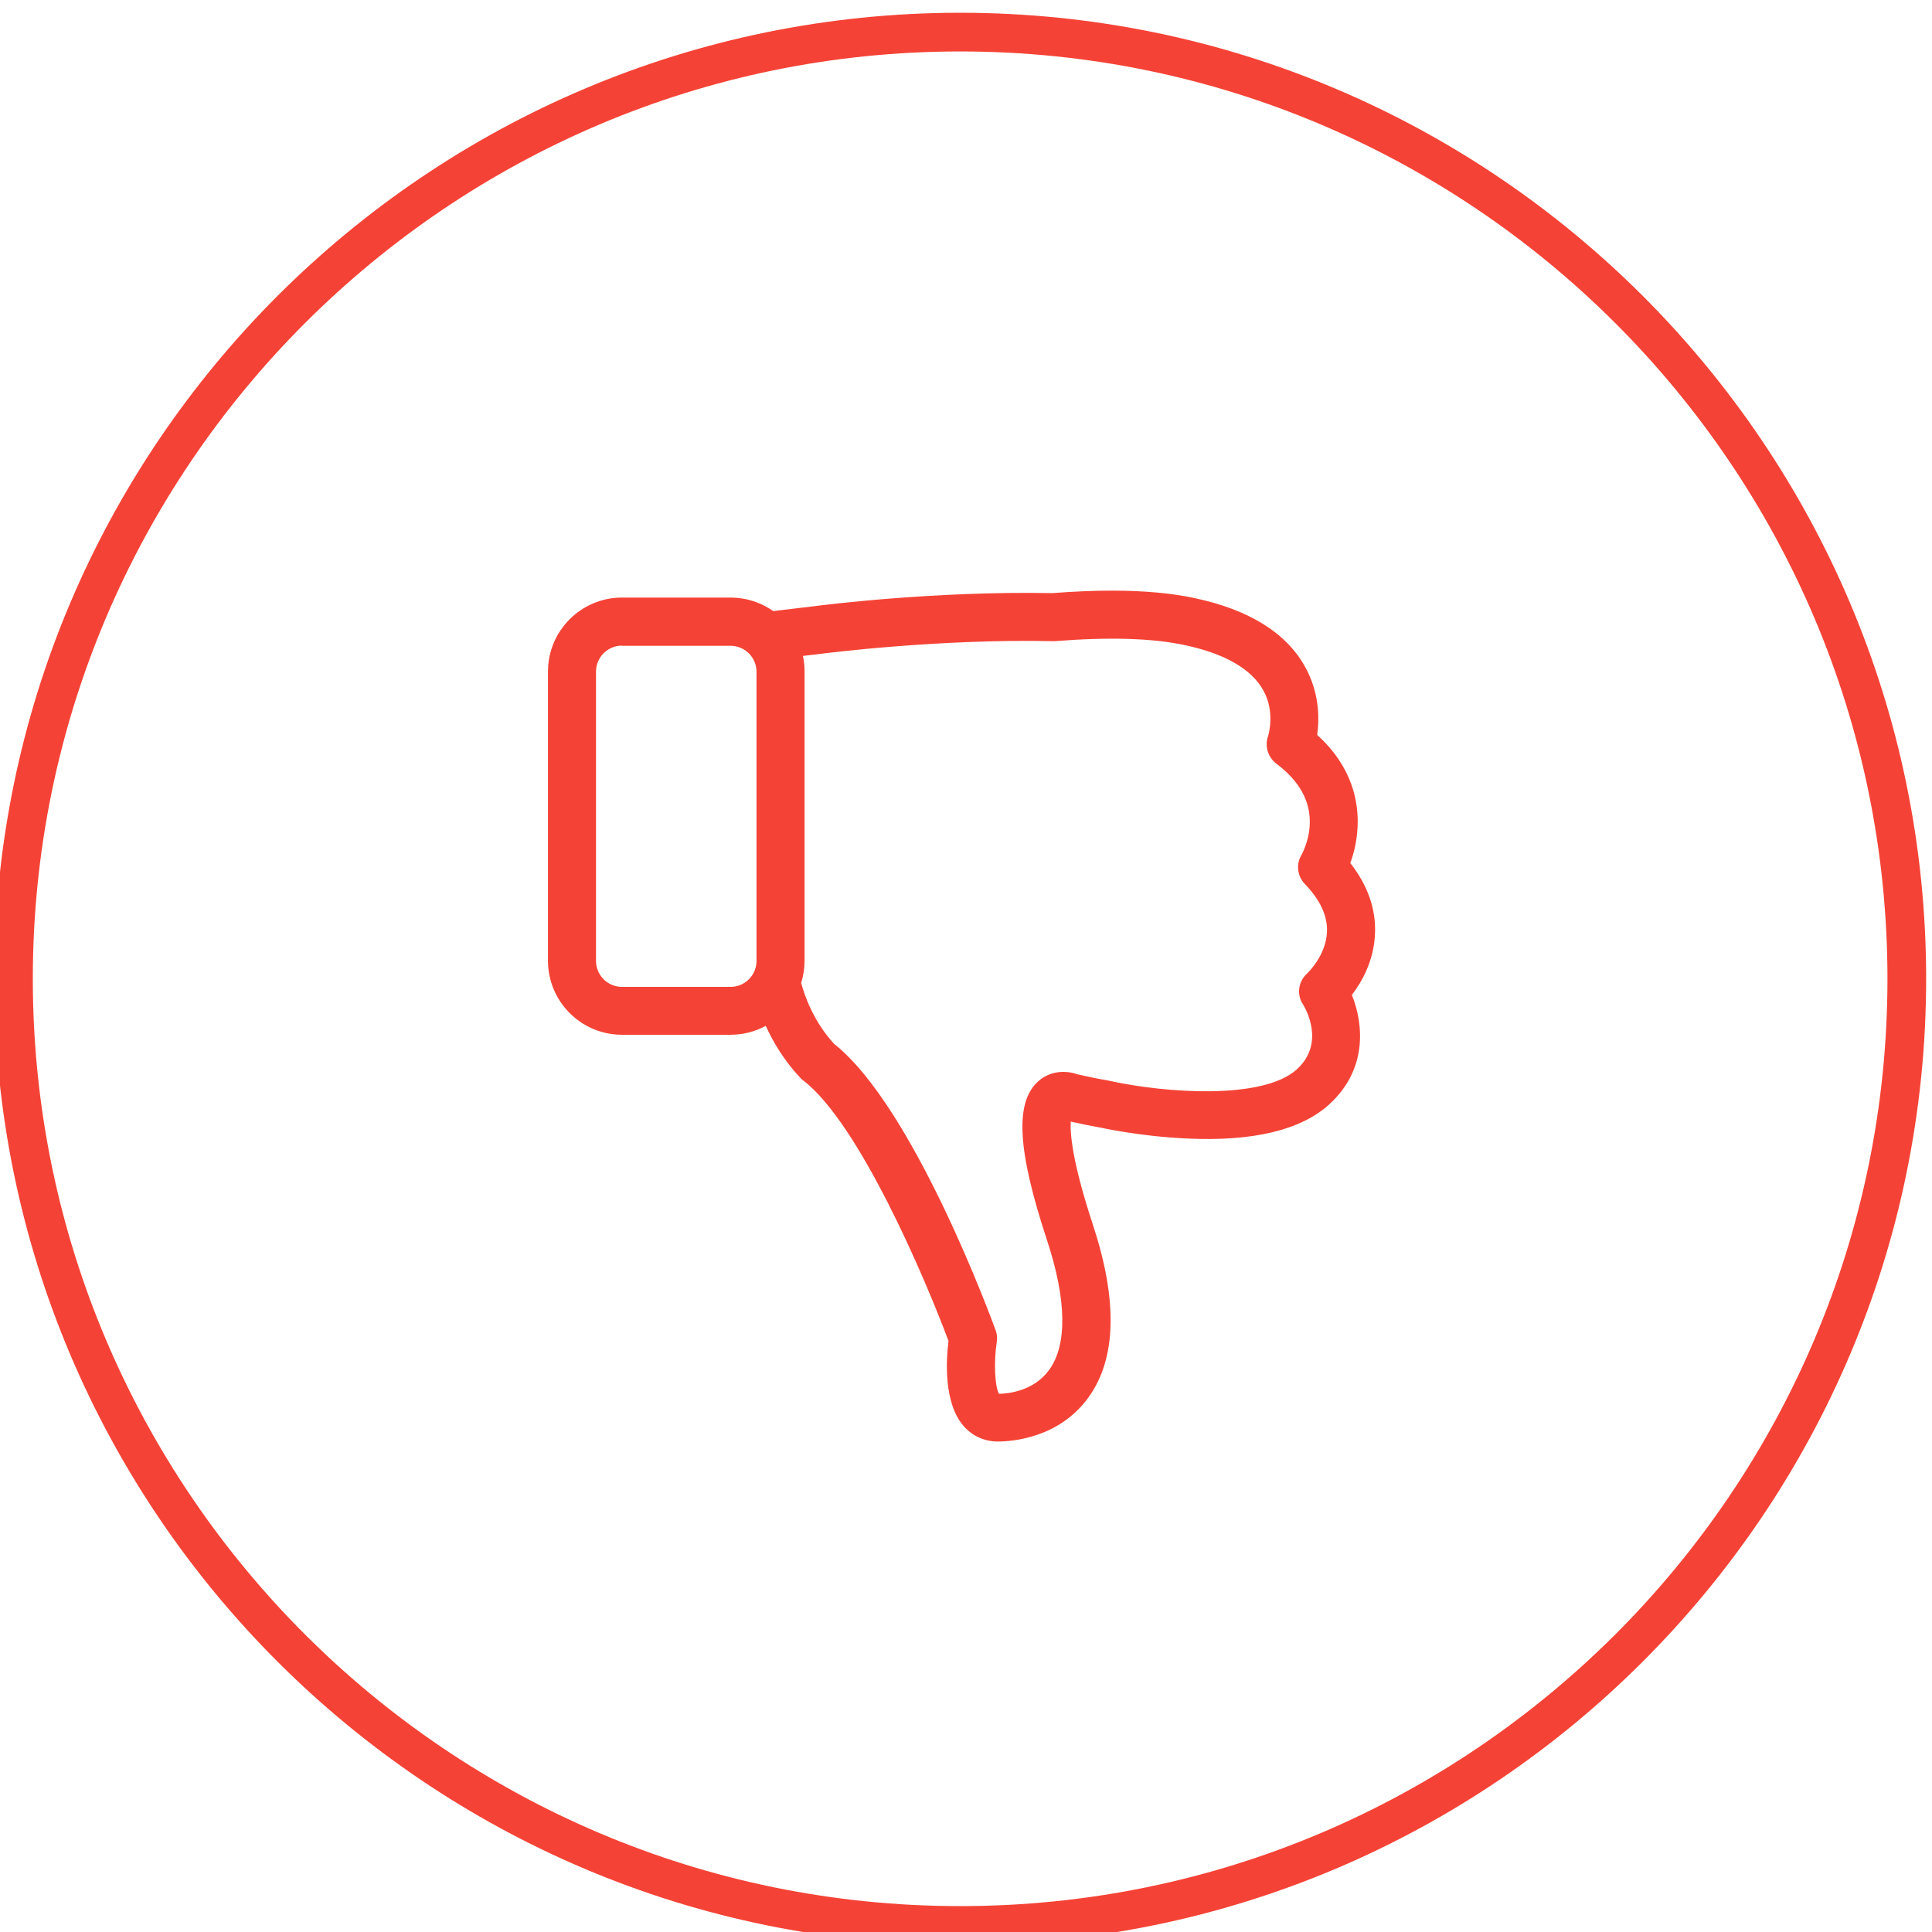 <?xml version="1.0" encoding="UTF-8" standalone="no"?>
<!-- Created with Inkscape (http://www.inkscape.org/) -->

<svg
   xmlns:dc="http://purl.org/dc/elements/1.1/"
   xmlns:cc="http://creativecommons.org/ns#"
   xmlns:rdf="http://www.w3.org/1999/02/22-rdf-syntax-ns#"
   xmlns:svg="http://www.w3.org/2000/svg"
   xmlns="http://www.w3.org/2000/svg"
   xmlns:sodipodi="http://sodipodi.sourceforge.net/DTD/sodipodi-0.dtd"
   xmlns:inkscape="http://www.inkscape.org/namespaces/inkscape"
   width="99.892"
   height="99.892"
   id="svg2"
   version="1.1"
   inkscape:version="0.92.2 5c3e80d, 2017-08-06"
   sodipodi:docname="refused-true.svg">
  <defs
     id="defs4" />
  <sodipodi:namedview
     id="base"
     pagecolor="#ffffff"
     bordercolor="#666666"
     borderopacity="1.0"
     inkscape:pageopacity="0.0"
     inkscape:pageshadow="2"
     inkscape:zoom="2.8284271"
     inkscape:cx="-49.863429"
     inkscape:cy="62.694546"
     inkscape:document-units="px"
     inkscape:current-layer="layer1"
     showgrid="false"
     fit-margin-top="0"
     fit-margin-left="0"
     fit-margin-right="0"
     fit-margin-bottom="0"
     inkscape:window-width="1920"
     inkscape:window-height="991"
     inkscape:window-x="0"
     inkscape:window-y="22"
     inkscape:window-maximized="1" />
  <g
     inkscape:label="Layer 1"
     inkscape:groupmode="layer"
     id="layer1"
     transform="translate(-438.625,-476.702)">
    <path
       inkscape:connector-curvature="0"
       id="path2"
       d="m 488.268,477.362 c -27.54,0 -49.946,22.406 -49.946,49.946 0,27.54 22.406,49.946 49.946,49.946 27.54,0 49.946,-22.406 49.946,-49.946 0,-27.54 -22.405,-49.946 -49.946,-49.946 z m 0,97.893 c -26.437,0 -47.946,-21.509 -47.946,-47.947 0,-26.438 21.509,-47.946 47.946,-47.946 26.437,0 47.946,21.509 47.946,47.946 0,26.437 -21.508,47.947 -47.946,47.947 z"
       style="fill:#f44336;fill-opacity:1" />
    <g
       id="background"
       transform="translate(-269.27,-125.852)"
       style="fill:#aaaabe;fill-opacity:1" />
    <g
       id="design"
       transform="translate(-269.27,-125.852)"
       style="fill:#aaaabe;fill-opacity:1" />
    <g
       style="fill:#aaaabe;fill-opacity:1"
       id="g961"
       transform="matrix(1.354,0,0,1.354,447.65,497.173)" />
    <g
       style="fill:#aaaabe;fill-opacity:1"
       id="g963"
       transform="matrix(1.354,0,0,1.354,447.65,497.173)" />
    <g
       style="fill:#aaaabe;fill-opacity:1"
       id="g965"
       transform="matrix(1.354,0,0,1.354,447.65,497.173)" />
    <g
       style="fill:#aaaabe;fill-opacity:1"
       id="g967"
       transform="matrix(1.354,0,0,1.354,447.65,497.173)" />
    <g
       style="fill:#aaaabe;fill-opacity:1"
       id="g969"
       transform="matrix(1.354,0,0,1.354,447.65,497.173)" />
    <g
       style="fill:#aaaabe;fill-opacity:1"
       id="g971"
       transform="matrix(1.354,0,0,1.354,447.65,497.173)" />
    <g
       style="fill:#aaaabe;fill-opacity:1"
       id="g973"
       transform="matrix(1.354,0,0,1.354,447.65,497.173)" />
    <g
       style="fill:#aaaabe;fill-opacity:1"
       id="g975"
       transform="matrix(1.354,0,0,1.354,447.65,497.173)" />
    <g
       style="fill:#aaaabe;fill-opacity:1"
       id="g977"
       transform="matrix(1.354,0,0,1.354,447.65,497.173)" />
    <g
       style="fill:#aaaabe;fill-opacity:1"
       id="g979"
       transform="matrix(1.354,0,0,1.354,447.65,497.173)" />
    <g
       style="fill:#aaaabe;fill-opacity:1"
       id="g981"
       transform="matrix(1.354,0,0,1.354,447.65,497.173)" />
    <g
       style="fill:#aaaabe;fill-opacity:1"
       id="g983"
       transform="matrix(1.354,0,0,1.354,447.65,497.173)" />
    <g
       style="fill:#aaaabe;fill-opacity:1"
       id="g985"
       transform="matrix(1.354,0,0,1.354,447.65,497.173)" />
    <g
       style="fill:#aaaabe;fill-opacity:1"
       id="g987"
       transform="matrix(1.354,0,0,1.354,447.65,497.173)" />
    <g
       style="fill:#aaaabe;fill-opacity:1"
       id="g989"
       transform="matrix(1.354,0,0,1.354,447.65,497.173)" />
    <g
       style="fill:#aaaabe;fill-opacity:1"
       transform="translate(590.884,410.655)"
       id="g1392" />
    <g
       style="fill:#aaaabe;fill-opacity:1"
       transform="translate(590.884,410.655)"
       id="g1394" />
    <g
       style="fill:#aaaabe;fill-opacity:1"
       transform="translate(590.884,410.655)"
       id="g1396" />
    <g
       style="fill:#aaaabe;fill-opacity:1"
       transform="translate(590.884,410.655)"
       id="g1398" />
    <g
       style="fill:#aaaabe;fill-opacity:1"
       transform="translate(590.884,410.655)"
       id="g1400" />
    <g
       style="fill:#aaaabe;fill-opacity:1"
       transform="translate(590.884,410.655)"
       id="g1402" />
    <g
       style="fill:#aaaabe;fill-opacity:1"
       transform="translate(590.884,410.655)"
       id="g1404" />
    <g
       style="fill:#aaaabe;fill-opacity:1"
       transform="translate(590.884,410.655)"
       id="g1406" />
    <g
       style="fill:#aaaabe;fill-opacity:1"
       transform="translate(590.884,410.655)"
       id="g1408" />
    <g
       style="fill:#aaaabe;fill-opacity:1"
       transform="translate(590.884,410.655)"
       id="g1410" />
    <g
       style="fill:#aaaabe;fill-opacity:1"
       transform="translate(590.884,410.655)"
       id="g1412" />
    <g
       style="fill:#aaaabe;fill-opacity:1"
       transform="translate(590.884,410.655)"
       id="g1414" />
    <g
       style="fill:#aaaabe;fill-opacity:1"
       transform="translate(590.884,410.655)"
       id="g1416" />
    <g
       style="fill:#aaaabe;fill-opacity:1"
       transform="translate(590.884,410.655)"
       id="g1418" />
    <g
       style="fill:#aaaabe;fill-opacity:1"
       transform="translate(590.884,410.655)"
       id="g1420" />
    <g
       style="fill:#aaaabe;fill-opacity:1"
       transform="translate(645.289,549.557)"
       id="g1485" />
    <g
       style="fill:#aaaabe;fill-opacity:1"
       transform="translate(645.289,549.557)"
       id="g1487" />
    <g
       style="fill:#aaaabe;fill-opacity:1"
       transform="translate(645.289,549.557)"
       id="g1489" />
    <g
       style="fill:#aaaabe;fill-opacity:1"
       transform="translate(645.289,549.557)"
       id="g1491" />
    <g
       style="fill:#aaaabe;fill-opacity:1"
       transform="translate(645.289,549.557)"
       id="g1493" />
    <g
       style="fill:#aaaabe;fill-opacity:1"
       transform="translate(645.289,549.557)"
       id="g1495" />
    <g
       style="fill:#aaaabe;fill-opacity:1"
       transform="translate(645.289,549.557)"
       id="g1497" />
    <g
       style="fill:#aaaabe;fill-opacity:1"
       transform="translate(645.289,549.557)"
       id="g1499" />
    <g
       style="fill:#aaaabe;fill-opacity:1"
       transform="translate(645.289,549.557)"
       id="g1501" />
    <g
       style="fill:#aaaabe;fill-opacity:1"
       transform="translate(645.289,549.557)"
       id="g1503" />
    <g
       style="fill:#aaaabe;fill-opacity:1"
       transform="translate(645.289,549.557)"
       id="g1505" />
    <g
       style="fill:#aaaabe;fill-opacity:1"
       transform="translate(645.289,549.557)"
       id="g1507" />
    <g
       style="fill:#aaaabe;fill-opacity:1"
       transform="translate(645.289,549.557)"
       id="g1509" />
    <g
       style="fill:#aaaabe;fill-opacity:1"
       transform="translate(645.289,549.557)"
       id="g1511" />
    <g
       style="fill:#aaaabe;fill-opacity:1"
       transform="translate(645.289,549.557)"
       id="g1513" />
    <g
       id="g1034"
       transform="matrix(0.184,0,0,0.184,429.076,467.051)" />
    <g
       id="g1036"
       transform="matrix(0.184,0,0,0.184,429.076,467.051)" />
    <g
       id="g1038"
       transform="matrix(0.184,0,0,0.184,429.076,467.051)" />
    <g
       id="g1040"
       transform="matrix(0.184,0,0,0.184,429.076,467.051)" />
    <g
       id="g1042"
       transform="matrix(0.184,0,0,0.184,429.076,467.051)" />
    <g
       id="g1044"
       transform="matrix(0.184,0,0,0.184,429.076,467.051)" />
    <g
       id="g1046"
       transform="matrix(0.184,0,0,0.184,429.076,467.051)" />
    <g
       id="g1048"
       transform="matrix(0.184,0,0,0.184,429.076,467.051)" />
    <g
       id="g1050"
       transform="matrix(0.184,0,0,0.184,429.076,467.051)" />
    <g
       id="g1052"
       transform="matrix(0.184,0,0,0.184,429.076,467.051)" />
    <g
       id="g1054"
       transform="matrix(0.184,0,0,0.184,429.076,467.051)" />
    <g
       id="g1056"
       transform="matrix(0.184,0,0,0.184,429.076,467.051)" />
    <g
       id="g1058"
       transform="matrix(0.184,0,0,0.184,429.076,467.051)" />
    <g
       id="g1060"
       transform="matrix(0.184,0,0,0.184,429.076,467.051)" />
    <g
       id="g1062"
       transform="matrix(0.184,0,0,0.184,429.076,467.051)" />
    <g
       id="g1291"
       transform="translate(206.668,238.568)" />
    <g
       id="g1293"
       transform="translate(206.668,238.568)" />
    <g
       id="g1295"
       transform="translate(206.668,238.568)" />
    <g
       id="g1297"
       transform="translate(206.668,238.568)" />
    <g
       id="g1299"
       transform="translate(206.668,238.568)" />
    <g
       id="g1301"
       transform="translate(206.668,238.568)" />
    <g
       id="g1303"
       transform="translate(206.668,238.568)" />
    <g
       id="g1305"
       transform="translate(206.668,238.568)" />
    <g
       id="g1307"
       transform="translate(206.668,238.568)" />
    <g
       id="g1309"
       transform="translate(206.668,238.568)" />
    <g
       id="g1311"
       transform="translate(206.668,238.568)" />
    <g
       id="g1313"
       transform="translate(206.668,238.568)" />
    <g
       id="g1315"
       transform="translate(206.668,238.568)" />
    <g
       id="g1317"
       transform="translate(206.668,238.568)" />
    <g
       id="g1319"
       transform="translate(206.668,238.568)" />
    <g
       id="g8"
       style="fill:#aaaabe;fill-opacity:1"
       transform="matrix(1.928,0,0,1.928,438.625,476.344)" />
    <g
       id="g10"
       style="fill:#aaaabe;fill-opacity:1"
       transform="matrix(1.928,0,0,1.928,438.625,476.344)" />
    <g
       id="g12"
       style="fill:#aaaabe;fill-opacity:1"
       transform="matrix(1.928,0,0,1.928,438.625,476.344)" />
    <g
       id="g14"
       style="fill:#aaaabe;fill-opacity:1"
       transform="matrix(1.928,0,0,1.928,438.625,476.344)" />
    <g
       id="g16"
       style="fill:#aaaabe;fill-opacity:1"
       transform="matrix(1.928,0,0,1.928,438.625,476.344)" />
    <g
       id="g18"
       style="fill:#aaaabe;fill-opacity:1"
       transform="matrix(1.928,0,0,1.928,438.625,476.344)" />
    <g
       id="g20"
       style="fill:#aaaabe;fill-opacity:1"
       transform="matrix(1.928,0,0,1.928,438.625,476.344)" />
    <g
       id="g22"
       style="fill:#aaaabe;fill-opacity:1"
       transform="matrix(1.928,0,0,1.928,438.625,476.344)" />
    <g
       id="g24"
       style="fill:#aaaabe;fill-opacity:1"
       transform="matrix(1.928,0,0,1.928,438.625,476.344)" />
    <g
       id="g26"
       style="fill:#aaaabe;fill-opacity:1"
       transform="matrix(1.928,0,0,1.928,438.625,476.344)" />
    <g
       id="g28"
       style="fill:#aaaabe;fill-opacity:1"
       transform="matrix(1.928,0,0,1.928,438.625,476.344)" />
    <g
       id="g30"
       style="fill:#aaaabe;fill-opacity:1"
       transform="matrix(1.928,0,0,1.928,438.625,476.344)" />
    <g
       id="g32"
       style="fill:#aaaabe;fill-opacity:1"
       transform="matrix(1.928,0,0,1.928,438.625,476.344)" />
    <g
       id="g34"
       style="fill:#aaaabe;fill-opacity:1"
       transform="matrix(1.928,0,0,1.928,438.625,476.344)" />
    <g
       id="g36"
       style="fill:#aaaabe;fill-opacity:1"
       transform="matrix(1.928,0,0,1.928,438.625,476.344)" />
    <g
       id="g984"
       transform="matrix(0.092,0,0,-0.092,466.343,551.234)"
       style="fill:#f44336;fill-opacity:1">
      <g
         id="g927"
         style="fill:#f44336;fill-opacity:1">
        <path
           id="path925"
           d="m 457.575,325.1 c 9.8,-12.5 14.5,-25.9 13.9,-39.7 -0.6,-15.2 -7.4,-27.1 -13,-34.4 6.5,-16.2 9,-41.7 -12.7,-61.5 -15.9,-14.5 -42.9,-21 -80.3,-19.2 -26.3,1.2 -48.3,6.1 -49.2,6.3 h -0.1 c -5,0.9 -10.3,2 -15.7,3.2 -0.4,-6.4 0.7,-22.3 12.5,-58.1 14,-42.6 13.2,-75.2 -2.6,-97 -16.6,-22.9 -43.1,-24.7 -50.9,-24.7 -7.5,0 -14.4,3.1 -19.3,8.8 -11.1,12.9 -9.8,36.7 -8.4,47.7 -13.2,35.4 -50.2,122.2 -81.5,146.3 -0.6,0.4 -1.1,0.9 -1.6,1.4 -9.2,9.7 -15.4,20.2 -19.6,29.4 -5.9,-3.2 -12.6,-5 -19.8,-5 h -61 c -23,0 -41.6,18.7 -41.6,41.6 v 162.5 c 0,23 18.7,41.6 41.6,41.6 h 61 c 8.9,0 17.2,-2.8 24,-7.6 l 23.5,2.8 c 3.6,0.5 67.6,8.6 133.3,7.3 11.9,0.9 23.1,1.4 33.5,1.4 17.9,0 33.5,-1.4 46.5,-4.2 30.6,-6.5 51.5,-19.5 62.1,-38.6 8.1,-14.6 8.1,-29.1 6.8,-38.3 19.9,-18 23.4,-37.9 22.7,-51.9 -0.4,-8.1 -2.2,-15 -4.1,-20.1 z m -409.3,122.2 c -8.1,0 -14.6,-6.6 -14.6,-14.6 V 270.1 c 0,-8.1 6.6,-14.6 14.6,-14.6 h 61 c 8.1,0 14.6,6.6 14.6,14.6 v 162.5 c 0,8.1 -6.6,14.6 -14.6,14.6 h -61 z m 383.7,-133.9 c -4.2,4.4 -5,11.1 -1.8,16.3 0,0.1 4.1,7.1 4.6,16.7 0.7,13.1 -5.6,24.7 -18.8,34.6 -4.7,3.6 -6.6,9.8 -4.6,15.4 0,0.1 4.3,13.3 -2.7,25.8 -6.7,12 -21.6,20.6 -44.2,25.4 -18.1,3.9 -42.7,4.6 -72.9,2.2 -0.4,0 -0.9,0 -1.4,0 -64.3,1.4 -129.3,-7 -130,-7.1 h -0.1 l -10.1,-1.2 c 0.6,-2.8 0.9,-5.8 0.9,-8.8 V 270.1 c 0,-4.3 -0.7,-8.5 -1.9,-12.4 1.8,-6.7 6.8,-21.6 18.6,-34.3 44.9,-35.6 88.8,-155.7 90.7,-160.9 0.8,-2.1 1,-4.4 0.6,-6.7 -1.7,-11.2 -1.1,-24.9 1.3,-29 5.3,0.1 19.6,1.6 28.2,13.5 10.2,14.1 9.8,39.3 -1.2,72.7 -16.8,50.9 -18.2,77.7 -4.9,89.5 6.6,5.9 15.4,6.2 21.8,3.9 6.1,-1.4 11.9,-2.6 17.4,-3.5 0.4,-0.1 0.9,-0.2 1.3,-0.3 30.7,-6.7 85.7,-10.8 104.8,6.6 16.2,14.8 4.7,34.4 3.4,36.5 -3.7,5.6 -2.6,12.9 2.4,17.4 0.1,0.1 10.6,10 11.1,23.3 0.4,8.9 -3.8,18 -12.5,27 z"
           inkscape:connector-curvature="0"
           style="fill:#f44336;fill-opacity:1" />
      </g>
      <g
         id="g929"
         style="fill:#f44336;fill-opacity:1" />
      <g
         id="g931"
         style="fill:#f44336;fill-opacity:1" />
      <g
         id="g933"
         style="fill:#f44336;fill-opacity:1" />
      <g
         id="g935"
         style="fill:#f44336;fill-opacity:1" />
      <g
         id="g937"
         style="fill:#f44336;fill-opacity:1" />
      <g
         id="g939"
         style="fill:#f44336;fill-opacity:1" />
      <g
         id="g941"
         style="fill:#f44336;fill-opacity:1" />
      <g
         id="g943"
         style="fill:#f44336;fill-opacity:1" />
      <g
         id="g945"
         style="fill:#f44336;fill-opacity:1" />
      <g
         id="g947"
         style="fill:#f44336;fill-opacity:1" />
      <g
         id="g949"
         style="fill:#f44336;fill-opacity:1" />
      <g
         id="g951"
         style="fill:#f44336;fill-opacity:1" />
      <g
         id="g953"
         style="fill:#f44336;fill-opacity:1" />
      <g
         id="g955"
         style="fill:#f44336;fill-opacity:1" />
      <g
         id="g957"
         style="fill:#f44336;fill-opacity:1" />
    </g>
  </g>
</svg>
